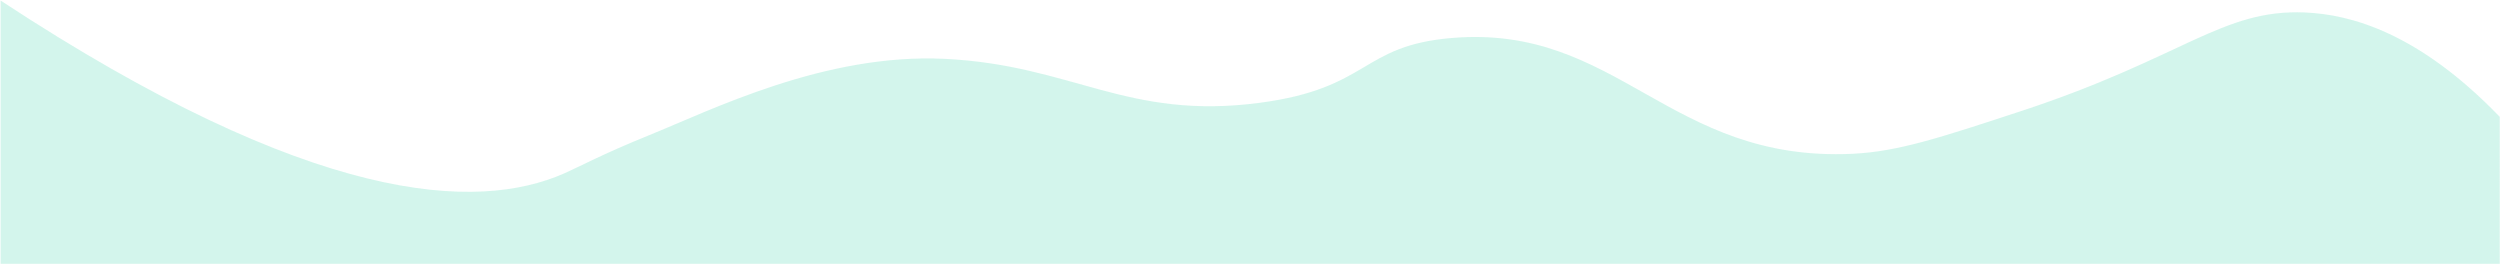 <?xml version="1.0" encoding="UTF-8"?>
<svg width="1440px" height="152px" viewBox="0 0 1440 152" version="1.1" xmlns="http://www.w3.org/2000/svg" xmlns:xlink="http://www.w3.org/1999/xlink">
    <!-- Generator: Sketch 49.1 (51147) - http://www.bohemiancoding.com/sketch -->
    <title>wave-4</title>
    <desc>Created with Sketch.</desc>
    <defs></defs>
    <g id="Desktop" stroke="none" stroke-width="0" fill="none" fill-rule="evenodd" opacity="0.6">
        <g id="Home_Scene-01---Landing" transform="translate(0, -788)" fill="#B6EFE0" fill-rule="nonzero">
            <g id="SCENE-01-Home">
                <g id="Kelp_SurfaceScene-FPO-Copy">
                    <g id="Layer_1-2" transform="translate(0, 659.795)">
                        <path d="M1439.845,195.487 C1393.056,146.964 1353.93,136.508 1327.684,135.388 C1279.916,133.339 1257.668,161.414 1164.556,192.053 C1116.917,207.733 1093.08,215.545 1067,216.79 C961.206,221.743 931.981,141.976 836.19,150.083 C783.413,154.546 789.451,178.998 725.453,187.44 C648.98,197.521 617.661,165.602 544.016,162.089 C474.9,158.79 409.648,191.628 373.34,206.313 C347.164,216.905 333.929,224.137 324.892,228.116 C274.975,250.073 180.592,246.969 0.355,128.52 L0.355,392.799 L1439.855,392.799 L1439.845,195.487 Z" id="wave-4"></path>
                    </g>
                </g>
            </g>
        </g>
    </g>
</svg>